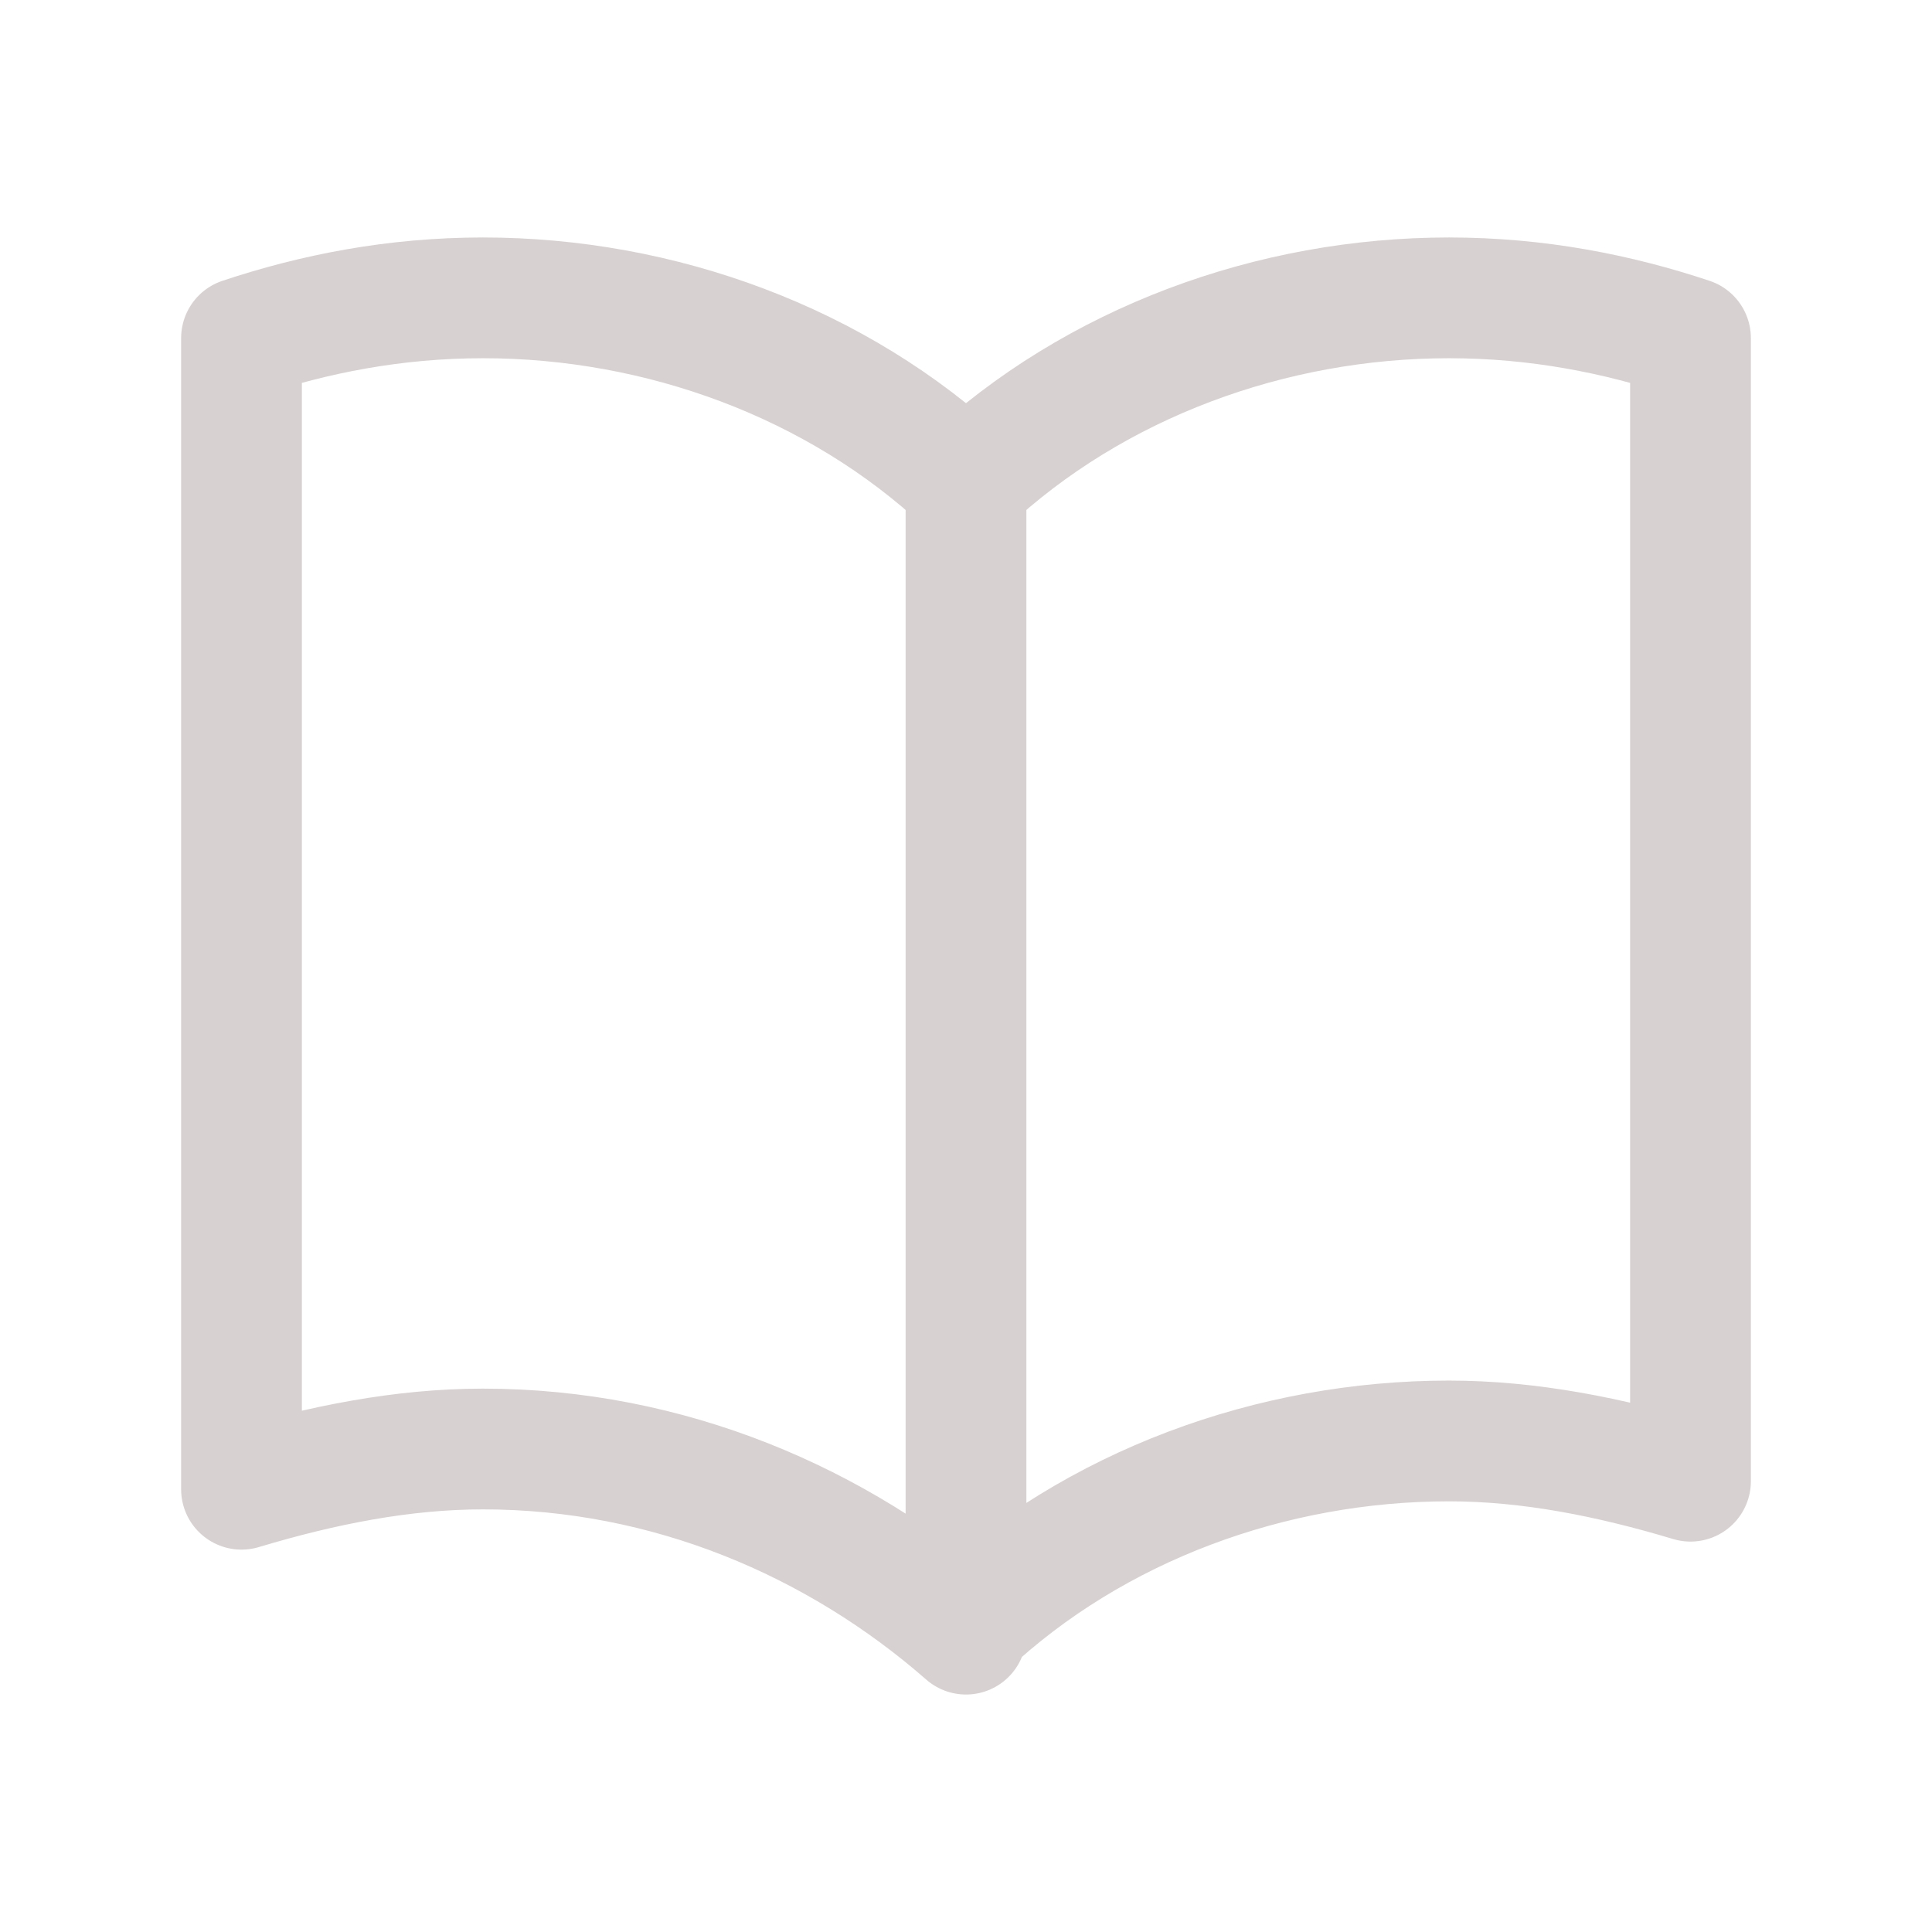 <?xml version="1.0" encoding="utf-8"?>
<!-- Generator: Adobe Illustrator 27.5.0, SVG Export Plug-In . SVG Version: 6.00 Build 0)  -->
<svg version="1.1" id="Layer_1" xmlns="http://www.w3.org/2000/svg" xmlns:xlink="http://www.w3.org/1999/xlink" x="0px" y="0px"
	 viewBox="0 0 24 24" style="enable-background:new 0 0 24 24;" xml:space="preserve">
<style type="text/css">
	.st0{fill:none;stroke:#D8D1D1;stroke-width:1.5;stroke-linecap:round;stroke-linejoin:round;}
</style>
<path class="st0" d="M12,6c-1.6-1.5-3.8-2.3-6-2.3c-1.1,0-2.1,0.2-3,0.5v14.3C4,18.2,5,18,6,18c2.3,0,4.4,0.9,6,2.3 M12,6
	c1.6-1.5,3.8-2.3,6-2.3c1.1,0,2.1,0.2,3,0.5v14.2c-1-0.3-2-0.5-3-0.5c-2.2,0-4.4,0.8-6,2.3 M12,6v14.2"/>
</svg>
